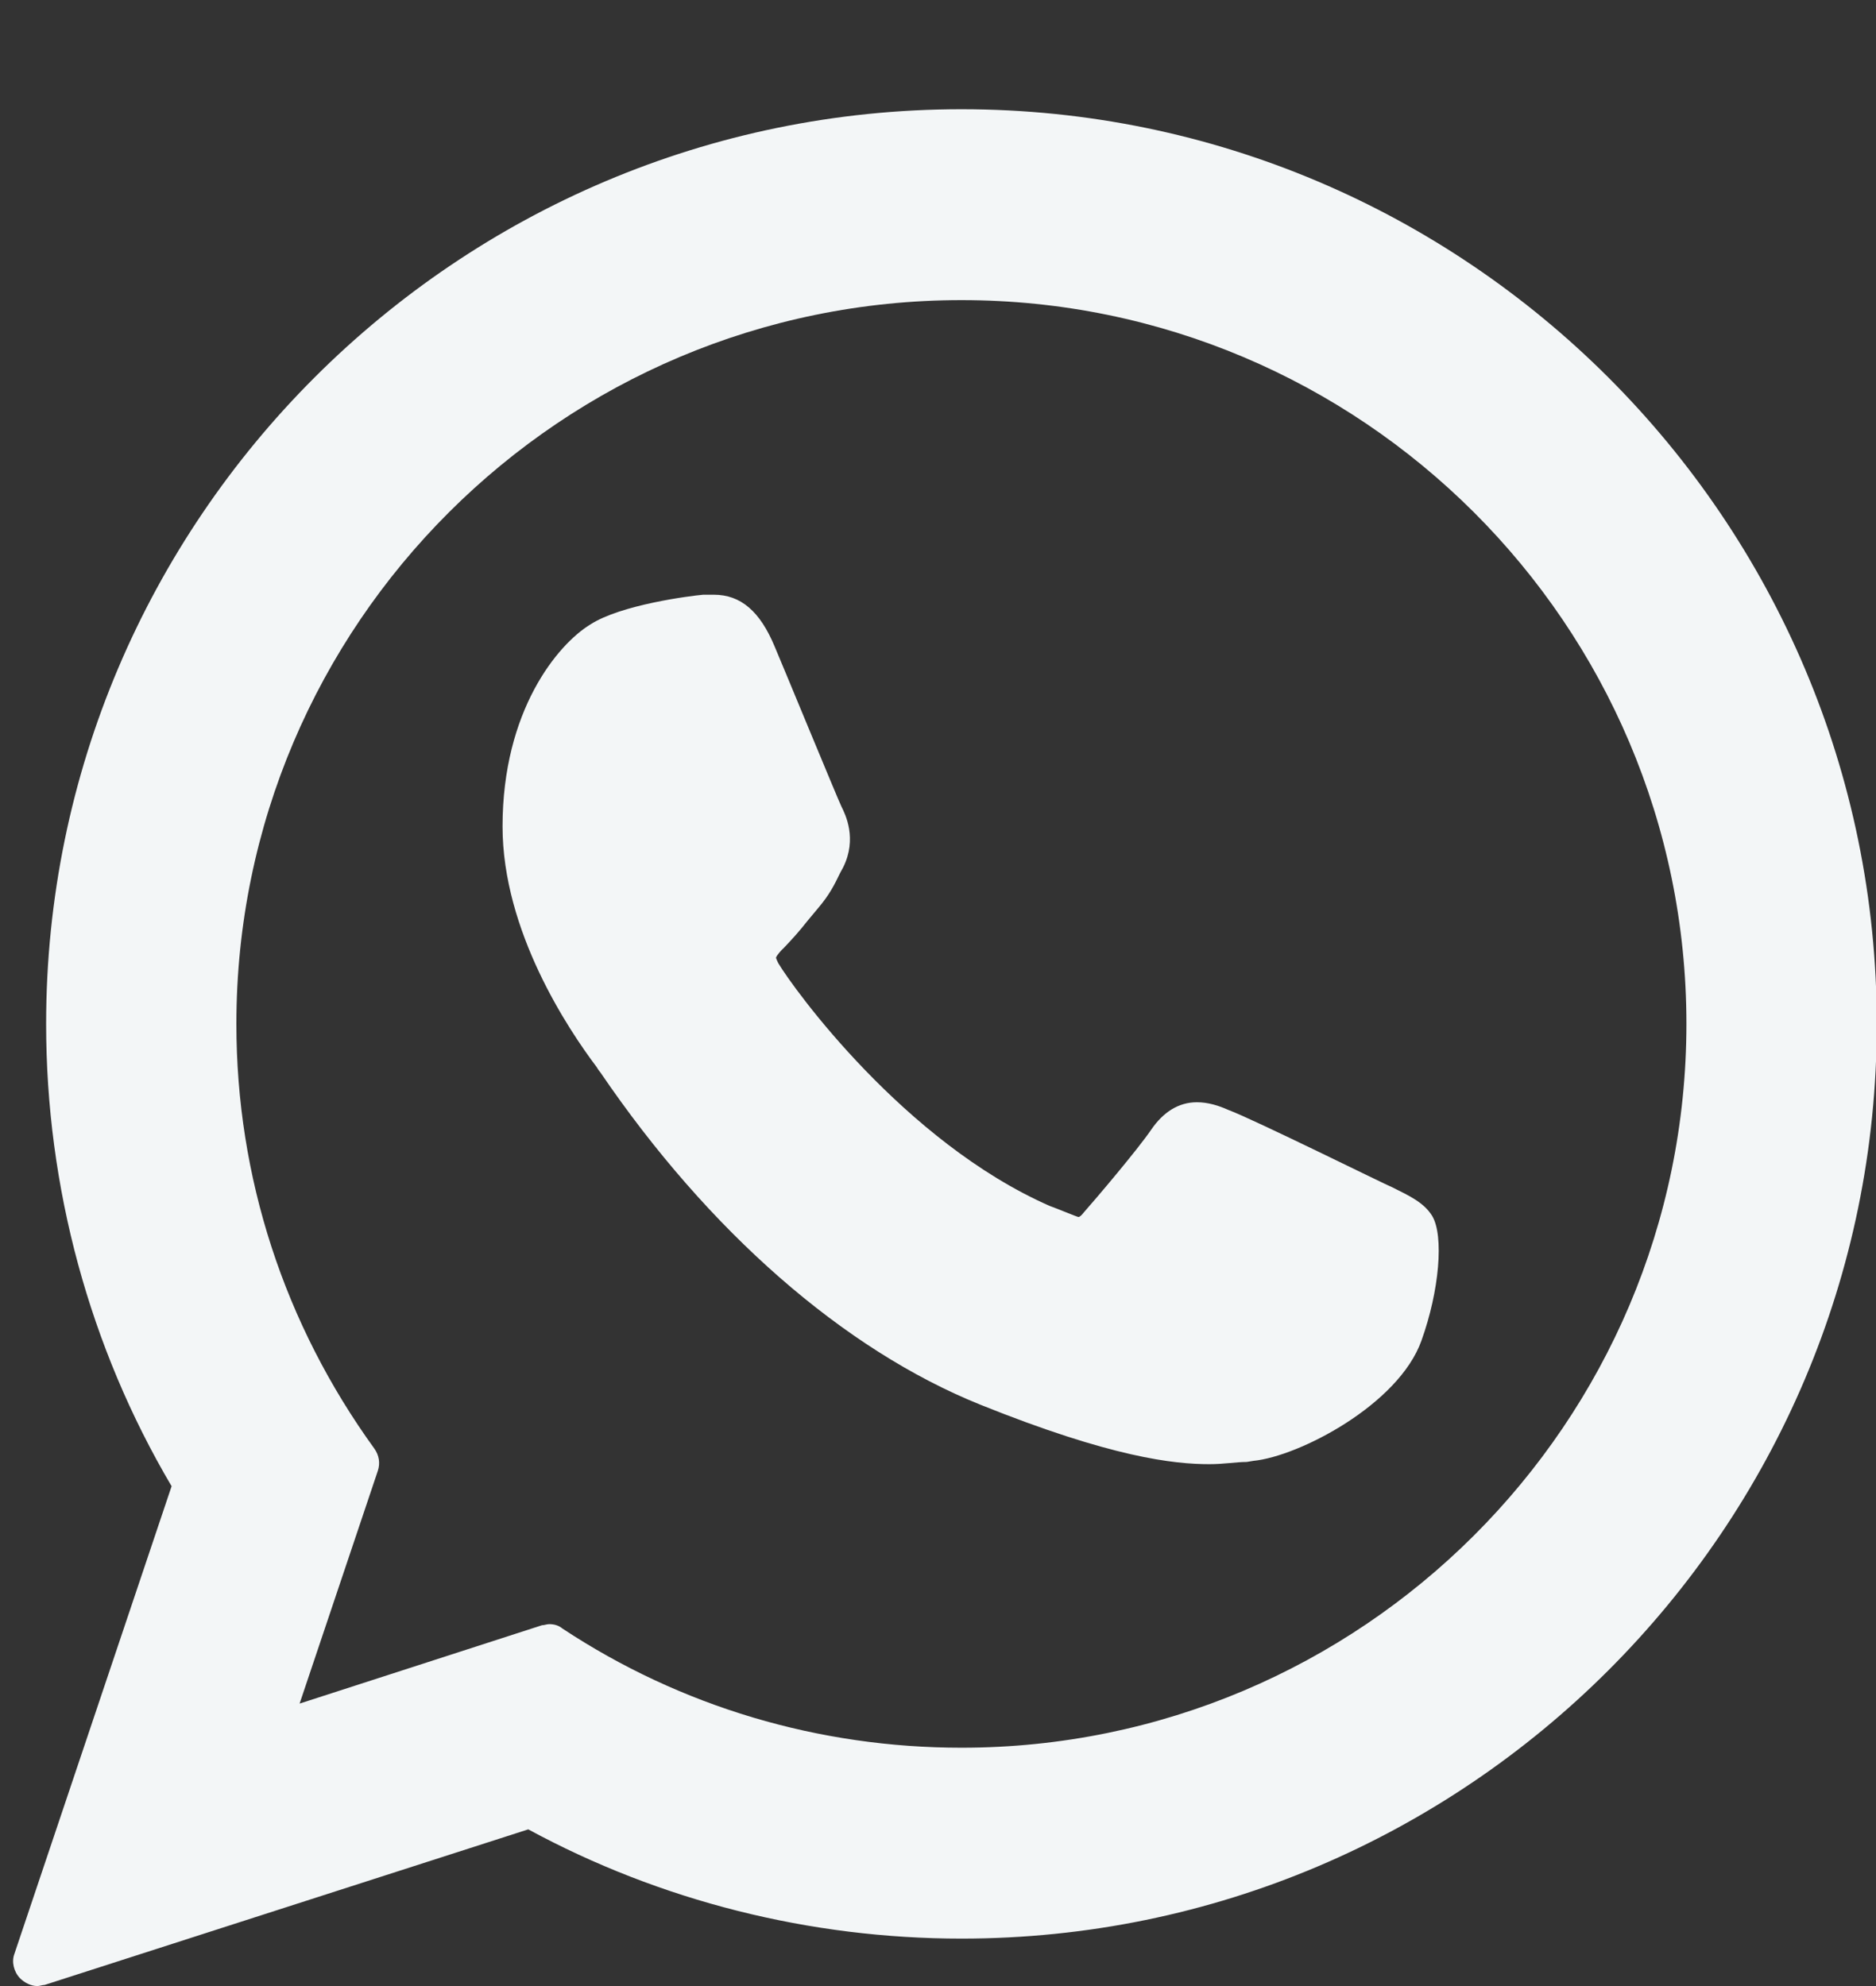 <?xml version="1.0" encoding="UTF-8" standalone="no"?>
<svg
   xmlns:dc="http://purl.org/dc/elements/1.1/"
   xmlns:cc="http://creativecommons.org/ns#"
   xmlns:rdf="http://www.w3.org/1999/02/22-rdf-syntax-ns#"
   xmlns:svg="http://www.w3.org/2000/svg"
   xmlns="http://www.w3.org/2000/svg"
   xmlns:sodipodi="http://sodipodi.sourceforge.net/DTD/sodipodi-0.dtd"
   xmlns:inkscape="http://www.inkscape.org/namespaces/inkscape"
   id="SvgjsSvg1014"
   version="1.1"
   width="17"
   height="18"
   viewBox="0 0 17 18"
   inkscape:version="0.91 r13725"
   sodipodi:docname="icon_watsapp.svg">
  <rect x="0" y="0" width="17" height="18" fill="#333333" stroke="none"/>
  <sodipodi:namedview
     pagecolor="#ffffff"
     bordercolor="#666666"
     borderopacity="1"
     objecttolerance="10"
     gridtolerance="10"
     guidetolerance="10"
     inkscape:pageopacity="0"
     inkscape:pageshadow="2"
     inkscape:window-width="1920"
     inkscape:window-height="1056"
     id="namedview9"
     showgrid="false"
     inkscape:zoom="9.8015267"
     inkscape:cx="65.143163"
     inkscape:cy="9.4764782"
     inkscape:window-x="0"
     inkscape:window-y="24"
     inkscape:window-maximized="1"
     inkscape:current-layer="SvgjsSvg1014" />
  <title
     id="title3">мессенджеры-иконки</title>
  <desc
     id="desc5">Created with Avocode.</desc>
  <defs
     id="SvgjsDefs1015" />
  <path
     id="SvgjsPath1016"
     d="m 8.713,17.57 c -1.372,0 -2.727,-0.34 -3.926,-0.99 l -4.383,1.41 c -0.021,0 -0.044,0.01 -0.066,0.01 -0.058,0 -0.115,-0.03 -0.156,-0.07 -0.058,-0.06 -0.078,-0.15 -0.052,-0.22 L 1.555,13.47 C 0.811,12.21 0.418,10.76 0.418,9.28 c 0,-4.57 3.721,-8.29 8.295,-8.29 4.573,0 8.294,3.72 8.294,8.29 0,4.57 -3.721,8.29 -8.294,8.29 z m 0,-14.85 c -3.623,0 -6.571,2.94 -6.571,6.56 0,1.39 0.433,2.72 1.251,3.85 0.042,0.06 0.054,0.13 0.031,0.2 l -0.709,2.11 2.196,-0.71 c 0.021,0 0.044,-0.01 0.066,-0.01 0.042,0 0.084,0.01 0.12,0.04 1.075,0.71 2.325,1.08 3.616,1.08 3.622,0 6.569,-2.94 6.569,-6.56 0,-3.62 -2.947,-6.56 -6.569,-6.56 z m 4.168,9.43 c 0.162,-0.45 0.205,-0.95 0.097,-1.13 -0.074,-0.12 -0.202,-0.18 -0.363,-0.26 -0.033,-0.01 -1.264,-0.62 -1.483,-0.7 -0.089,-0.04 -0.185,-0.07 -0.286,-0.07 -0.167,0 -0.306,0.09 -0.415,0.25 -0.123,0.18 -0.496,0.62 -0.611,0.75 -0.015,0.02 -0.035,0.04 -0.047,0.04 -0.011,0 -0.202,-0.08 -0.26,-0.1 -1.32,-0.58 -2.323,-1.97 -2.46,-2.2 -0.02,-0.04 -0.021,-0.05 -0.021,-0.05 0.005,-0.02 0.049,-0.07 0.072,-0.09 0.067,-0.07 0.14,-0.15 0.21,-0.24 0.034,-0.04 0.067,-0.08 0.1,-0.12 0.102,-0.12 0.147,-0.21 0.2,-0.32 l 0.027,-0.05 c 0.129,-0.26 0.019,-0.48 -0.016,-0.55 -0.03,-0.06 -0.549,-1.32 -0.605,-1.45 -0.133,-0.32 -0.308,-0.47 -0.552,-0.47 l -0.095,0 c -0.116,0.01 -0.746,0.09 -1.024,0.27 -0.295,0.18 -0.795,0.78 -0.795,1.83 0,0.95 0.596,1.84 0.852,2.18 0.006,0.01 0.018,0.03 0.035,0.05 0.98,1.44 2.202,2.51 3.44,3.01 1.193,0.48 1.757,0.54 2.078,0.54 0.135,0 0.243,-0.02 0.338,-0.02 l 0.061,-0.01 c 0.412,-0.04 1.317,-0.51 1.523,-1.09 z"
     inkscape:connector-curvature="0"
     style="fill:#f3f6f7;fill-opacity:1"
     sodipodi:nodetypes="sccscccssssssccccscsssccccsccsccccccccscsccscccsccc" />
</svg>
